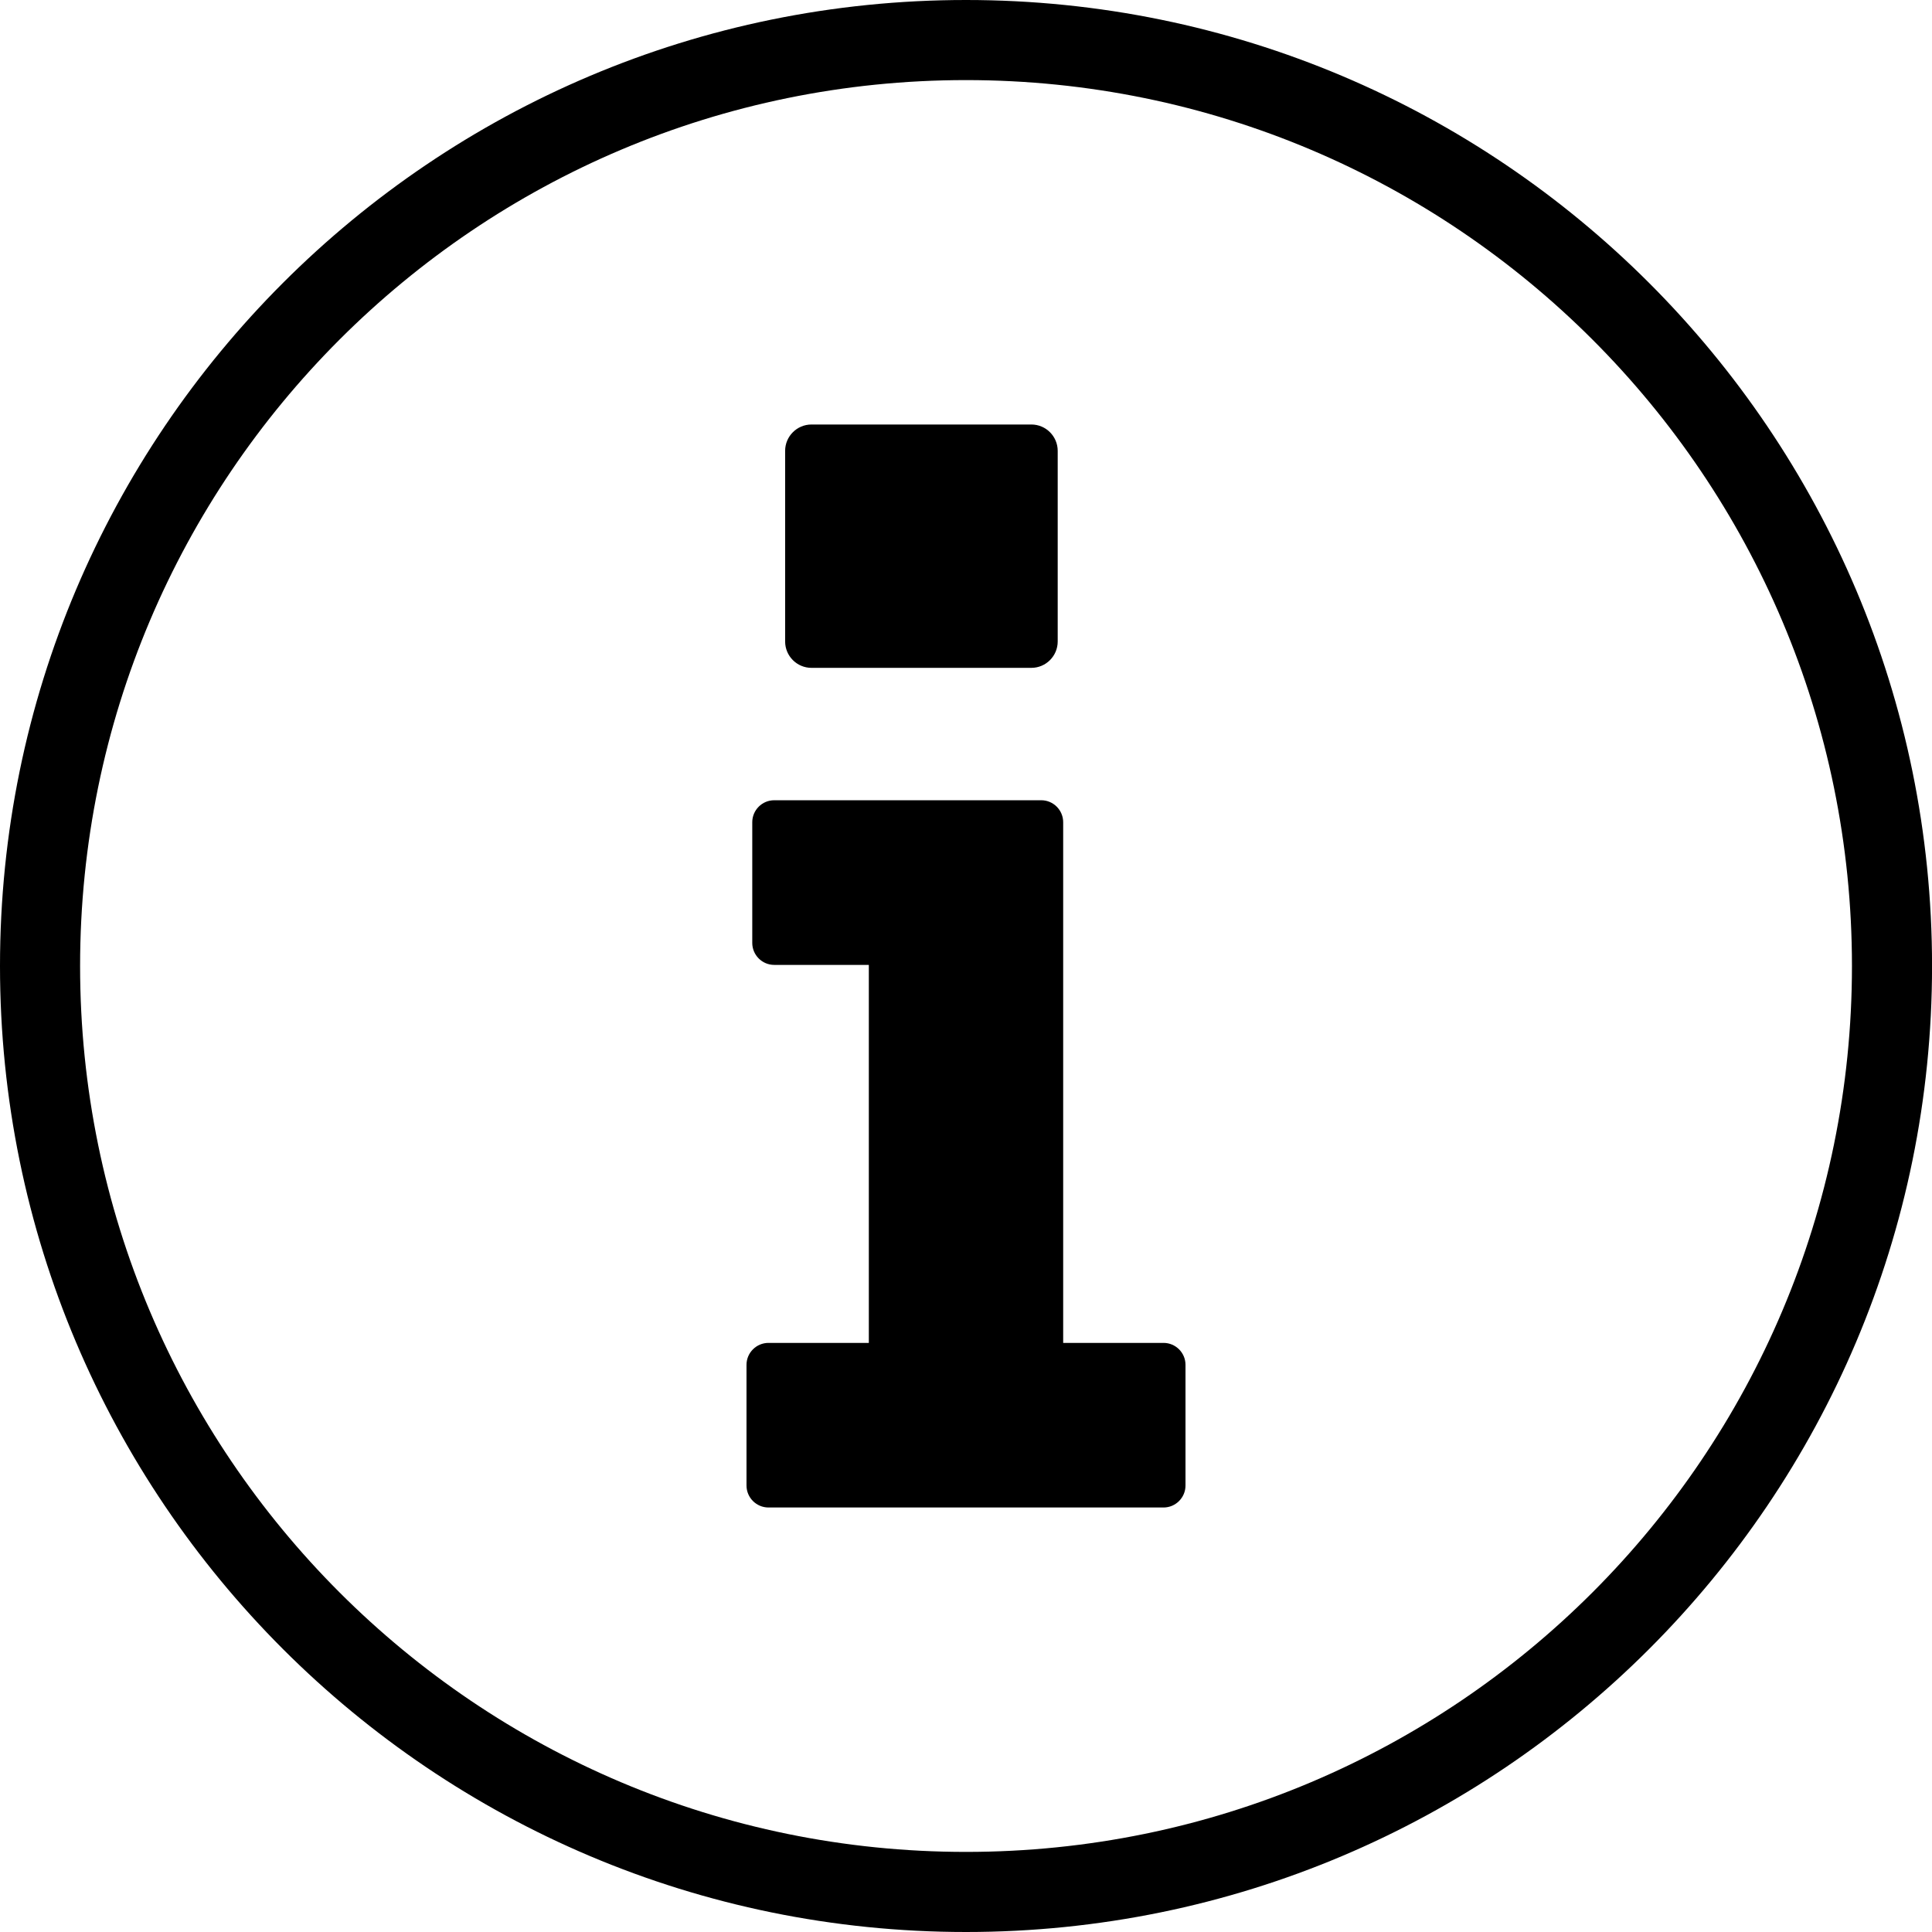 <svg height='100px' width='100px'  fill="#000000" xmlns="http://www.w3.org/2000/svg" viewBox="0 0 402.6 402.6" x="0px" y="0px"><g><path d="M201.3 0c111.18,0 201.31,90.12 201.31,201.3 0,111.17 -90.13,201.3 -201.31,201.3 -111.17,0 -201.3,-90.13 -201.3,-201.3 0,-111.18 90.13,-201.3 201.3,-201.3zm0 16.69c-101.96,0 -184.61,82.65 -184.61,184.61 0,101.96 82.65,184.61 184.61,184.61 101.96,0 184.62,-82.65 184.62,-184.61 0,-101.96 -82.66,-184.61 -184.62,-184.61z"></path><path class="fil1" d="M221.55 279.84l20.92 0c2.51,0 4.57,2.05 4.57,4.57l0 25.15c0,2.52 -2.06,4.58 -4.57,4.58l-82.33 0c-2.52,0 -4.58,-2.06 -4.58,-4.58l0 -25.15c0,-2.52 2.06,-4.57 4.58,-4.57l20.91 0 0 -78.77 -19.72 0c-2.52,0 -4.57,-2.06 -4.57,-4.58l0 -25.15c0,-2.52 2.05,-4.58 4.57,-4.58l55.65 0c2.52,0 4.57,2.06 4.57,4.58 0,36.16 0,72.33 0,108.5z"></path><path class="fil1" d="M163.61 133.68l0 -39.73c0,-3.02 2.46,-5.49 5.49,-5.49l45.82 0c3.03,0 5.49,2.47 5.49,5.49l0 39.73c0,3.02 -2.46,5.49 -5.49,5.49l-45.82 0c-3.03,0 -5.49,-2.47 -5.49,-5.49z"></path></g></svg>
